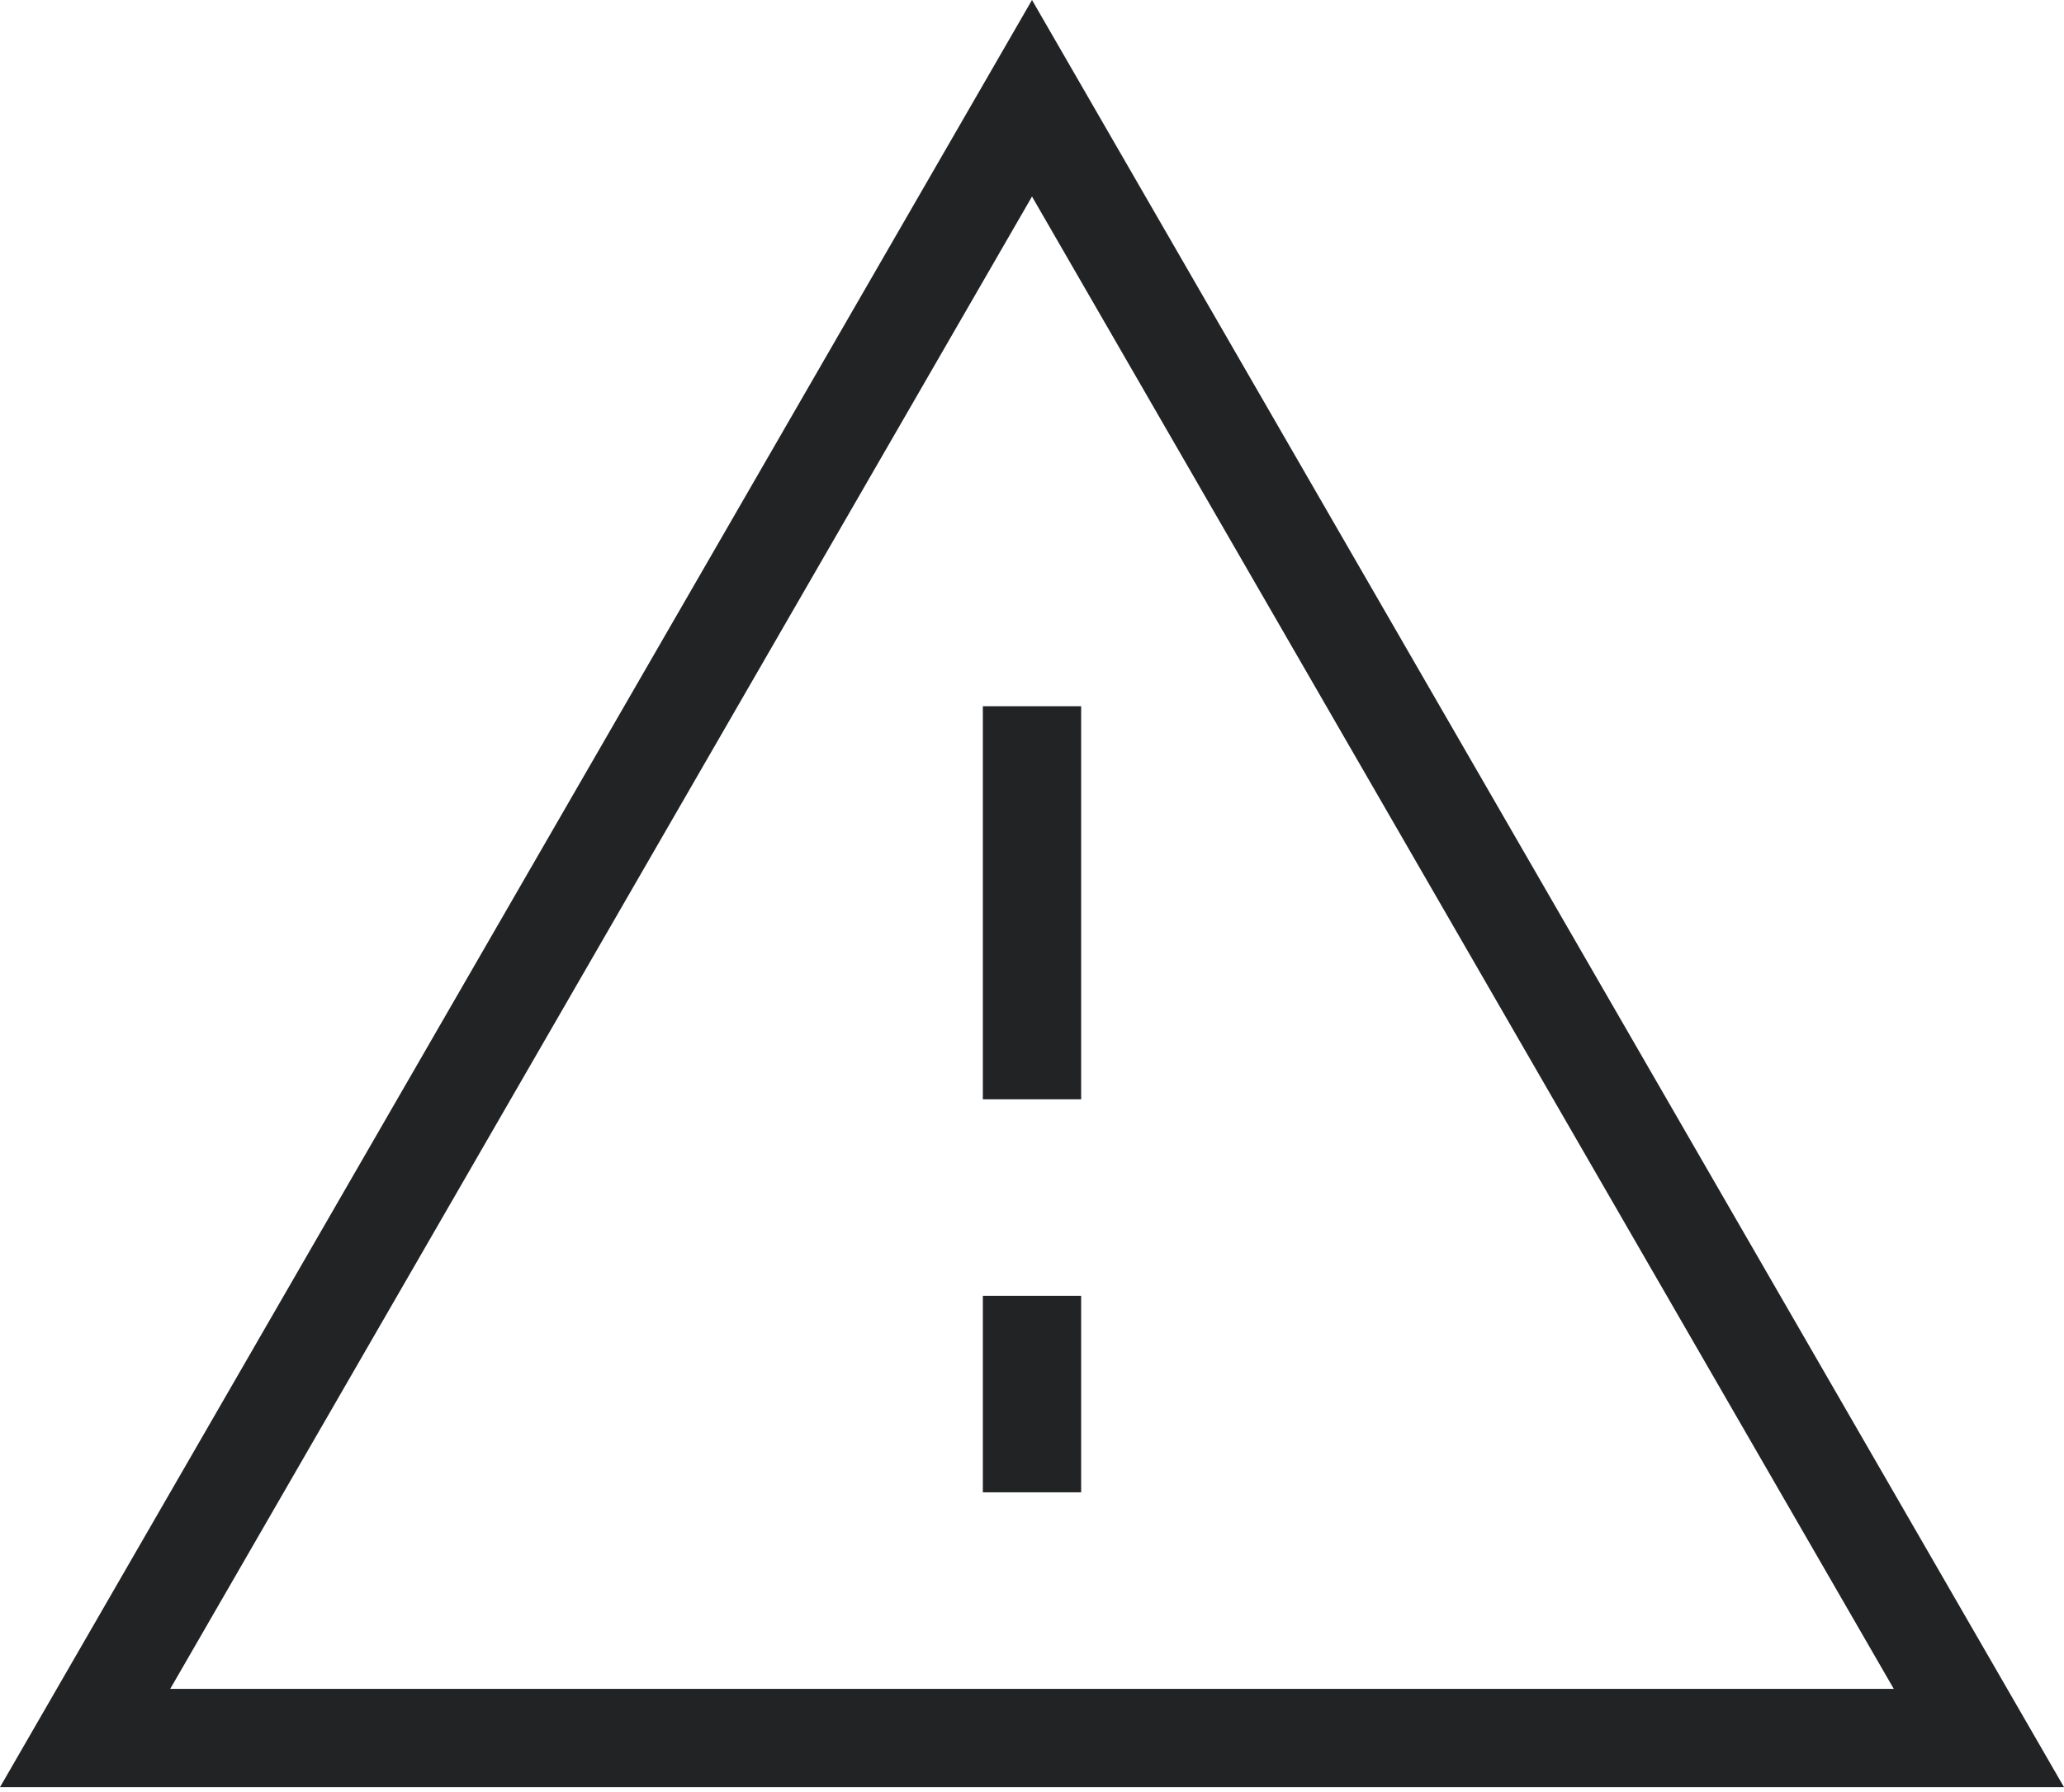 <svg width="38" height="33" viewBox="0 0 38 33" fill="none" xmlns="http://www.w3.org/2000/svg">
<path d="M0 32.91L19 0L38 32.91H0ZM34.866 31.1L19 3.619L3.134 31.1H34.866ZM18.095 20.243V13.005H19.905V20.243H18.095ZM18.095 23.862H19.905V27.481H18.095V23.862Z" fill="#222324"/>
</svg>
